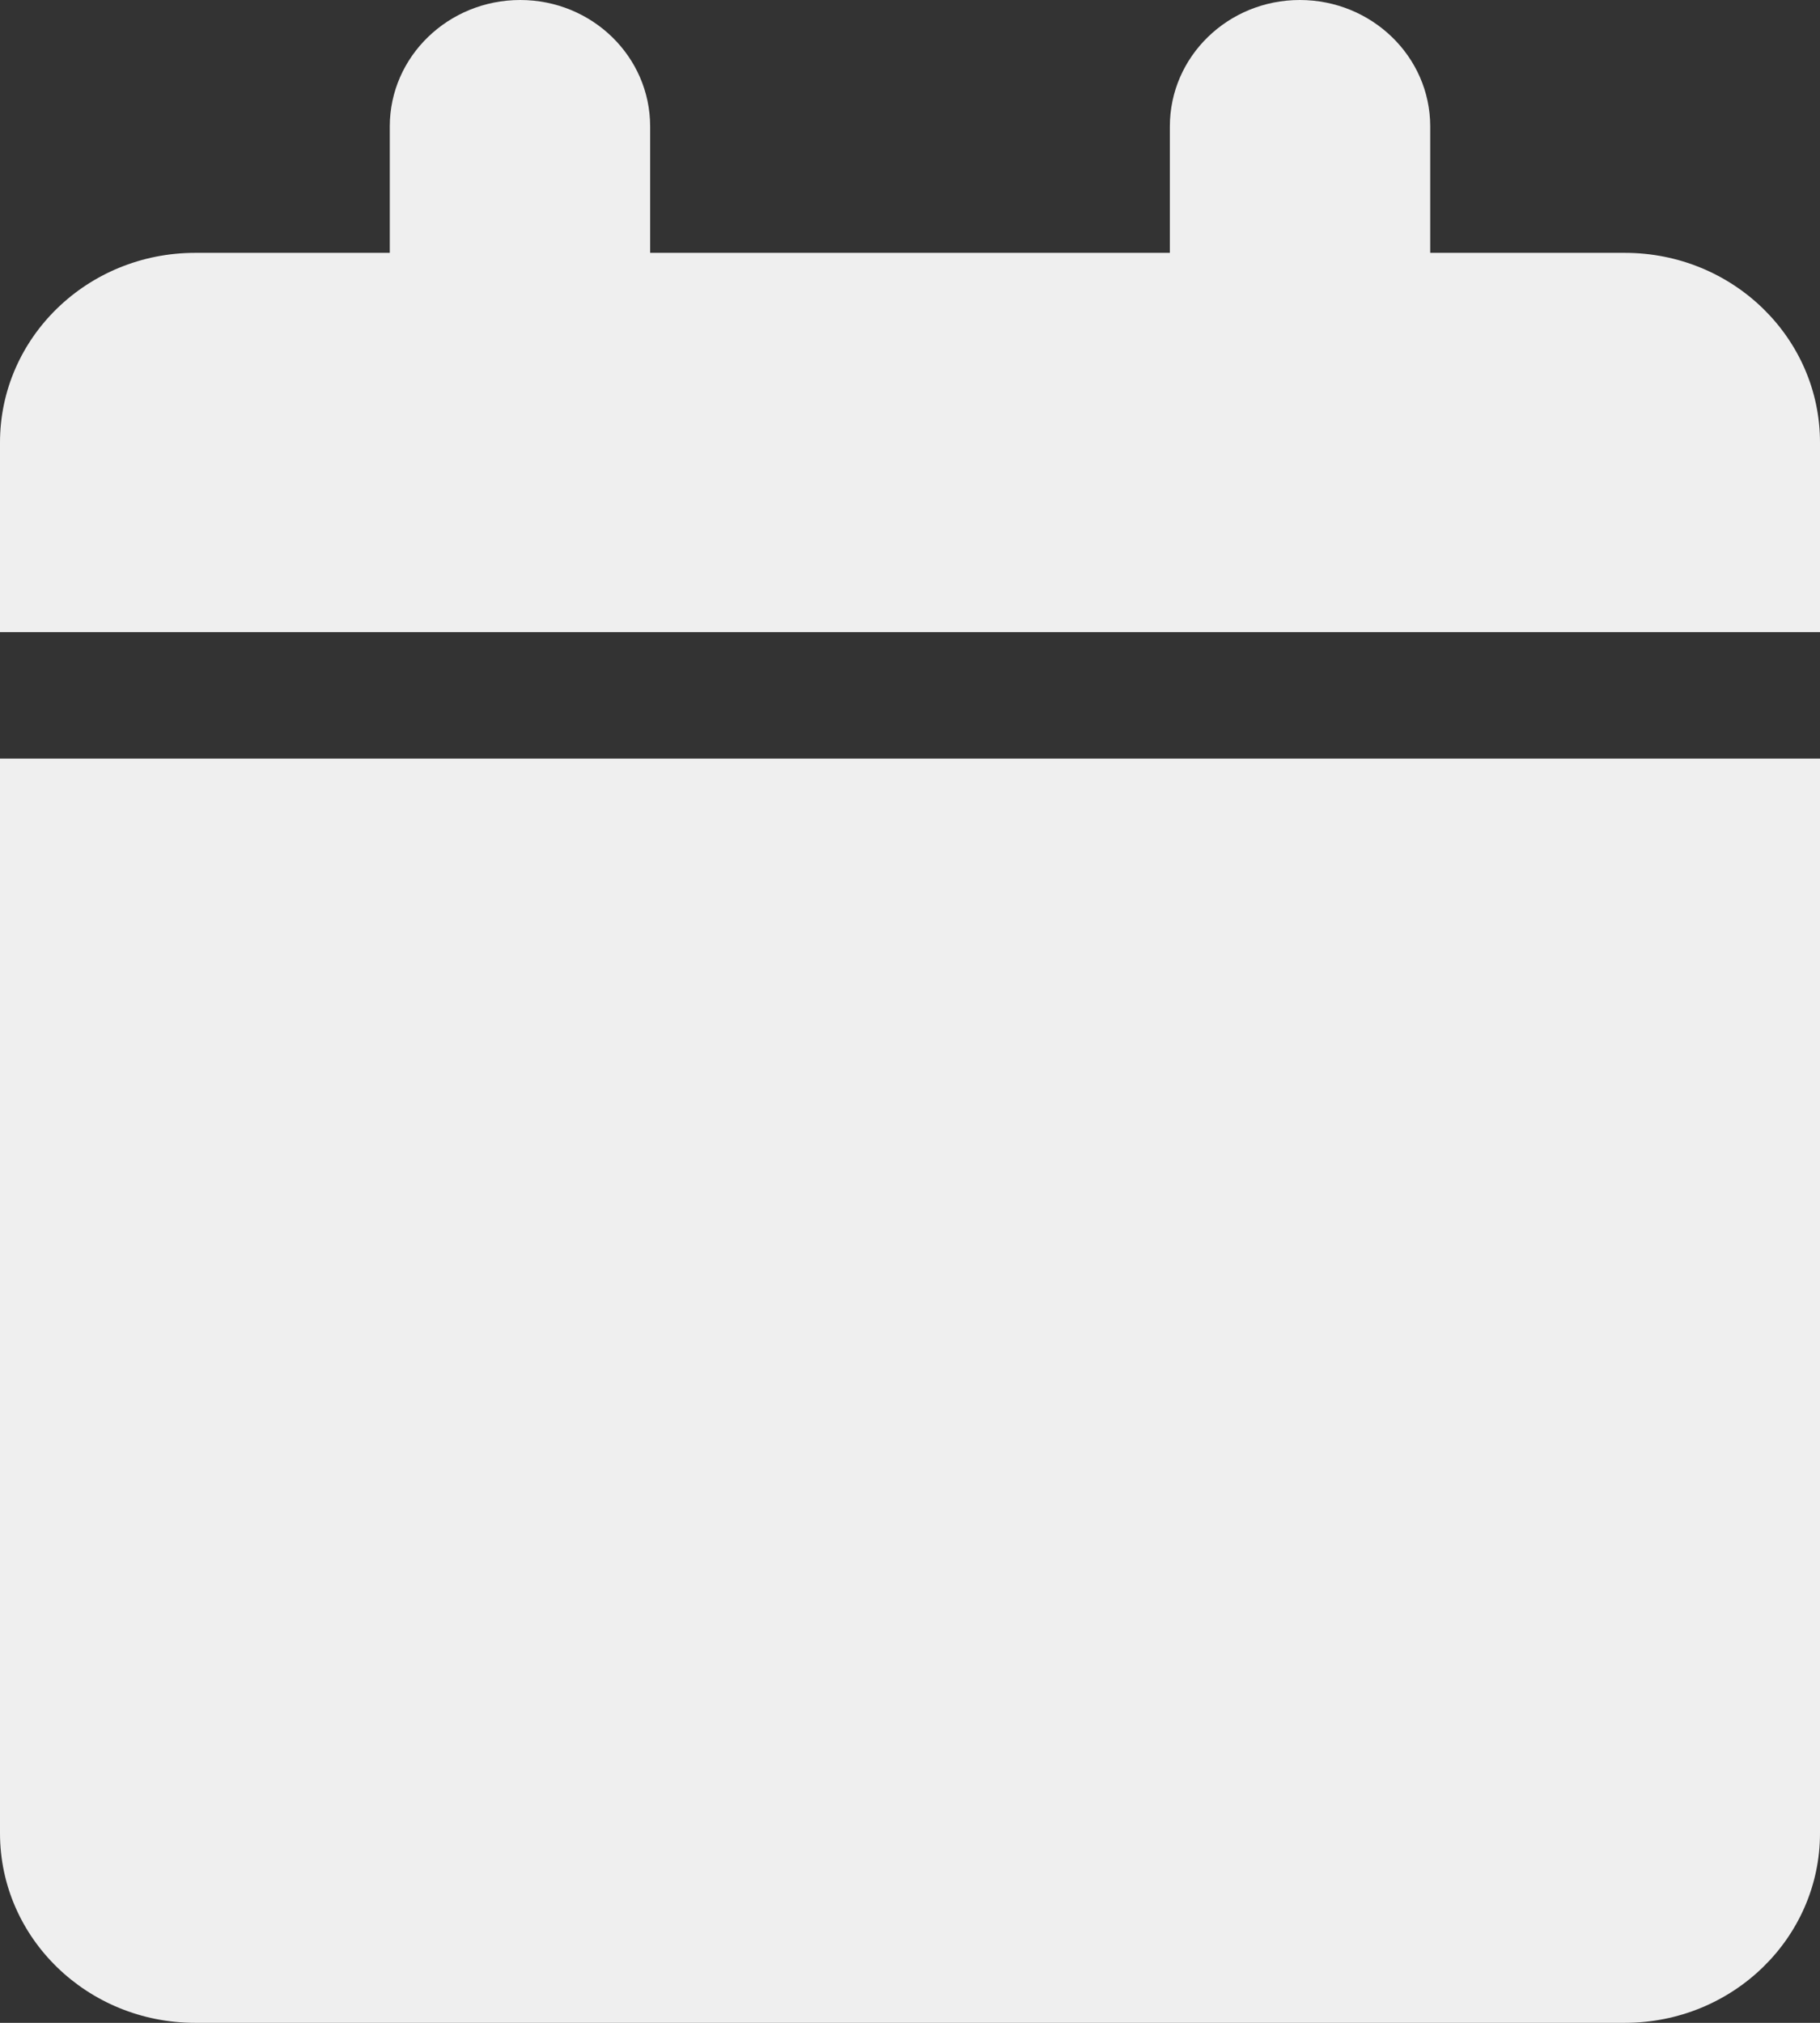 <?xml version="1.0" encoding="UTF-8"?>
<svg xmlns="http://www.w3.org/2000/svg" xmlns:xlink="http://www.w3.org/1999/xlink" width="18px" height="20px" viewBox="0 0 18 20" version="1.1">
<rect x="0" y="0" width="18" height="20" fill="#333333" stroke="none"/>
<g id="surface1">
<path style=" stroke:none;fill-rule:nonzero;fill:rgb(93.725%,93.725%,93.725%);fill-opacity:1;" d="M 3.855 1.25 L 3.855 2.5 L 1.93 2.5 C 0.863 2.5 0 3.34 0 4.375 L 0 6.25 L 18 6.25 L 18 4.375 C 18 3.34 17.137 2.5 16.07 2.5 L 14.145 2.5 L 14.145 1.25 C 14.145 0.559 13.566 0 12.855 0 C 12.145 0 11.57 0.559 11.57 1.25 L 11.57 2.5 L 6.43 2.5 L 6.43 1.25 C 6.43 0.559 5.855 0 5.145 0 C 4.434 0 3.855 0.559 3.855 1.25 Z M 18 7.5 L 0 7.5 L 0 18.125 C 0 19.16 0.863 20 1.93 20 L 16.07 20 C 17.137 20 18 19.16 18 18.125 Z M 18 7.5 "/>
</g>
</svg>
